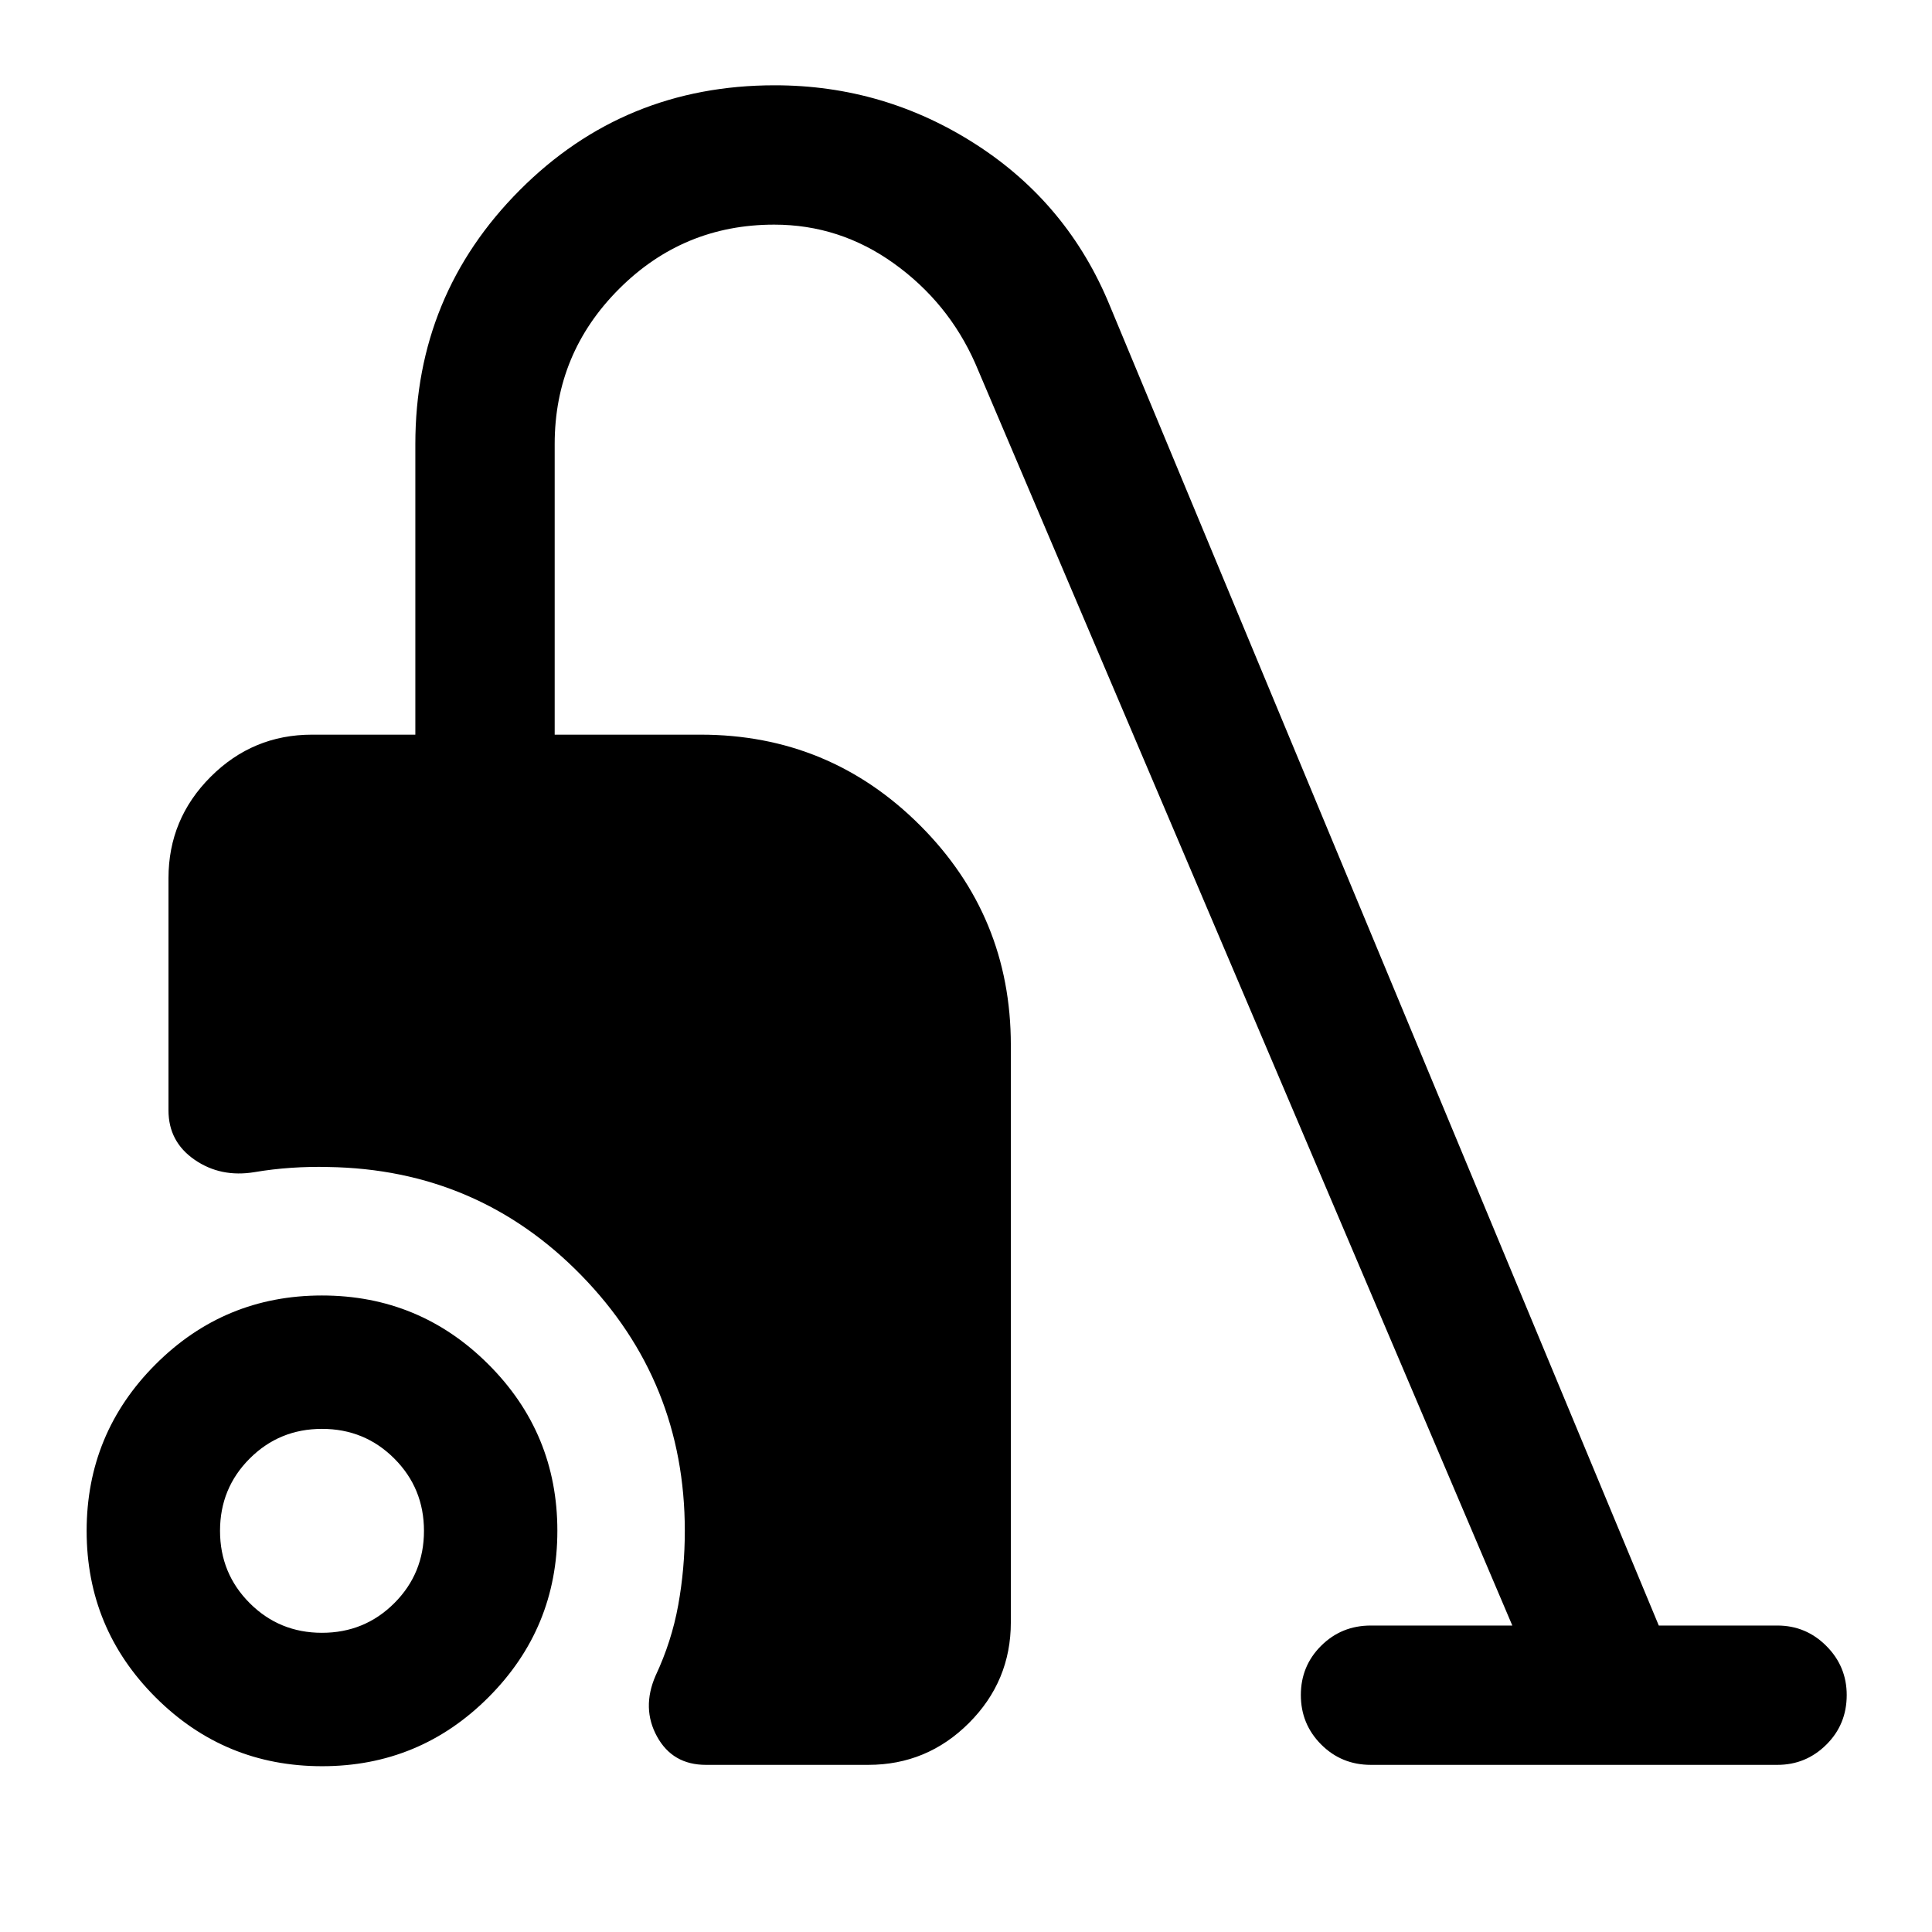 <svg xmlns="http://www.w3.org/2000/svg" height="40" viewBox="0 -960 960 960" width="40"><path d="M160.04-82.38q-48.48 0-82.73-34.22-34.26-34.22-34.26-82.7 0-48.47 34.22-82.73 34.22-34.25 82.69-34.25 48.48 0 82.73 34.22 34.26 34.21 34.26 82.69t-34.22 82.73q-34.22 34.26-82.69 34.26Zm-.05-66.29q21.18 0 35.93-14.73 14.75-14.74 14.75-35.92t-14.74-35.93Q181.19-250 160.01-250t-35.93 14.74q-14.75 14.74-14.75 35.92 0 21.17 14.74 35.92t35.92 14.75Zm190.79 65.62q-16.57 0-24.3-14.07t-.76-30.16q8.03-17.11 11.29-35.18 3.27-18.07 3.27-36.87 0-74.28-51.44-126.98Q237.4-379 163.05-380.12q-8.95-.23-18.26.39-9.31.63-18.23 2.14-16.86 2.82-29.85-6.13-12.99-8.95-12.99-24.53v-115.4q0-29.41 20.94-50.35 20.95-20.95 50.36-20.95h51.36v-144.38q0-74.18 51.91-126.23 51.9-52.06 126.67-52.06 54.45 0 100.15 29.48 45.69 29.48 66.43 80.2l272.7 655.66h58.93q14.2 0 24.32 10.14 10.13 10.15 10.13 24.39 0 14.62-10.13 24.66-10.12 10.04-24.32 10.04h-202q-14.59 0-24.69-10.12-10.1-10.12-10.1-24.58 0-14.46 10.1-24.49 10.1-10.04 24.69-10.04h70.29L484.55-779.55q-13.42-30.19-40.33-49.51-26.9-19.32-59.51-19.32-45.19 0-77.14 31.98-31.95 31.98-31.95 77.07v144.38h72.49q63.98 0 109.08 45.09 45.09 45.1 45.09 109.11v286.87q0 29.22-20.8 50.02-20.81 20.81-50.02 20.81h-80.68Z"/></svg>